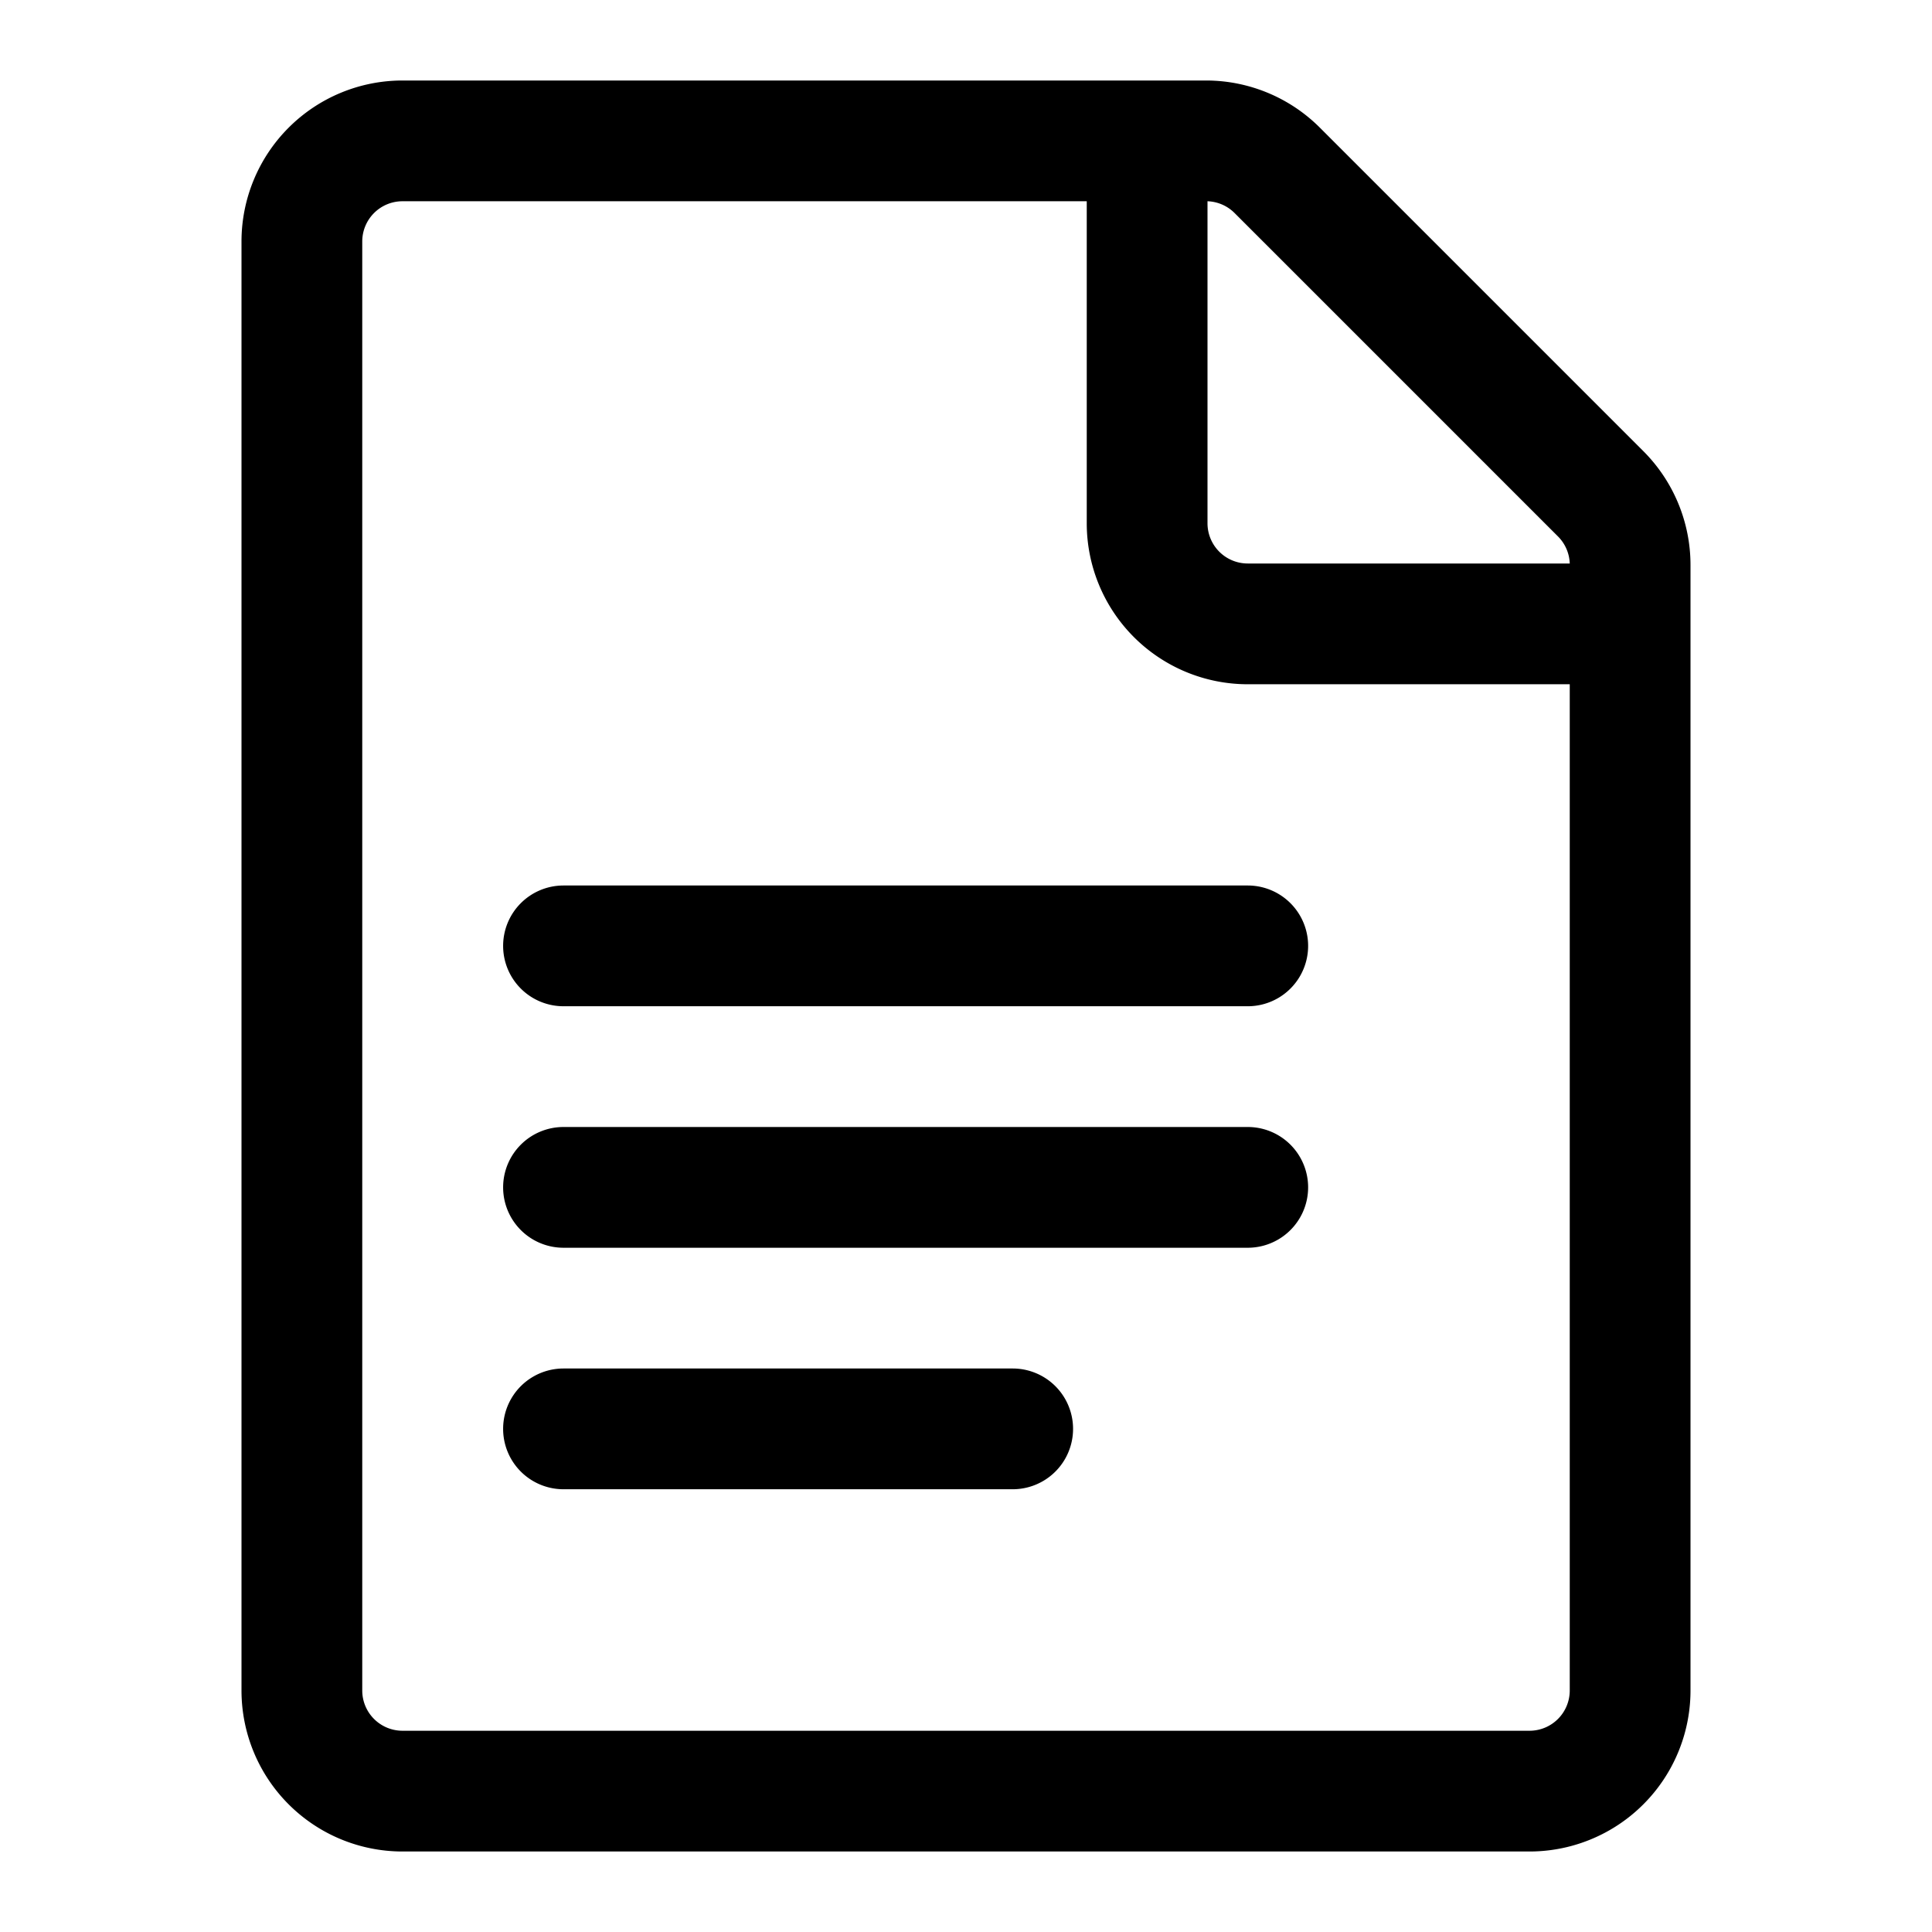 <svg xmlns="http://www.w3.org/2000/svg" width="24" height="24"><path d="M6.25 11.75A.75.75 0 017 11h8.5a.75.75 0 010 1.5H7a.75.75 0 01-.75-.75zm0 3A.75.75 0 017 14h8.5a.75.75 0 010 1.5H7a.75.75 0 01-.75-.75zM7 17a.75.75 0 000 1.5h5.58a.75.75 0 000-1.5H7z"/><path fill-rule="evenodd" d="M3 3a2 2 0 012-2h9.982a2 2 0 011.414.586l4.018 4.018A2 2 0 0121 7.018V21a2 2 0 01-2 2H5a2 2 0 01-2-2V3zm2-.5a.5.5 0 00-.5.5v18a.5.5 0 00.5.5h14a.5.5 0 00.5-.5V8.5h-4a2 2 0 01-2-2v-4H5zm10 0v4a.5.5 0 00.5.5h4a.5.5 0 00-.146-.336l-4.018-4.018A.5.5 0 0015 2.5z"/></svg>